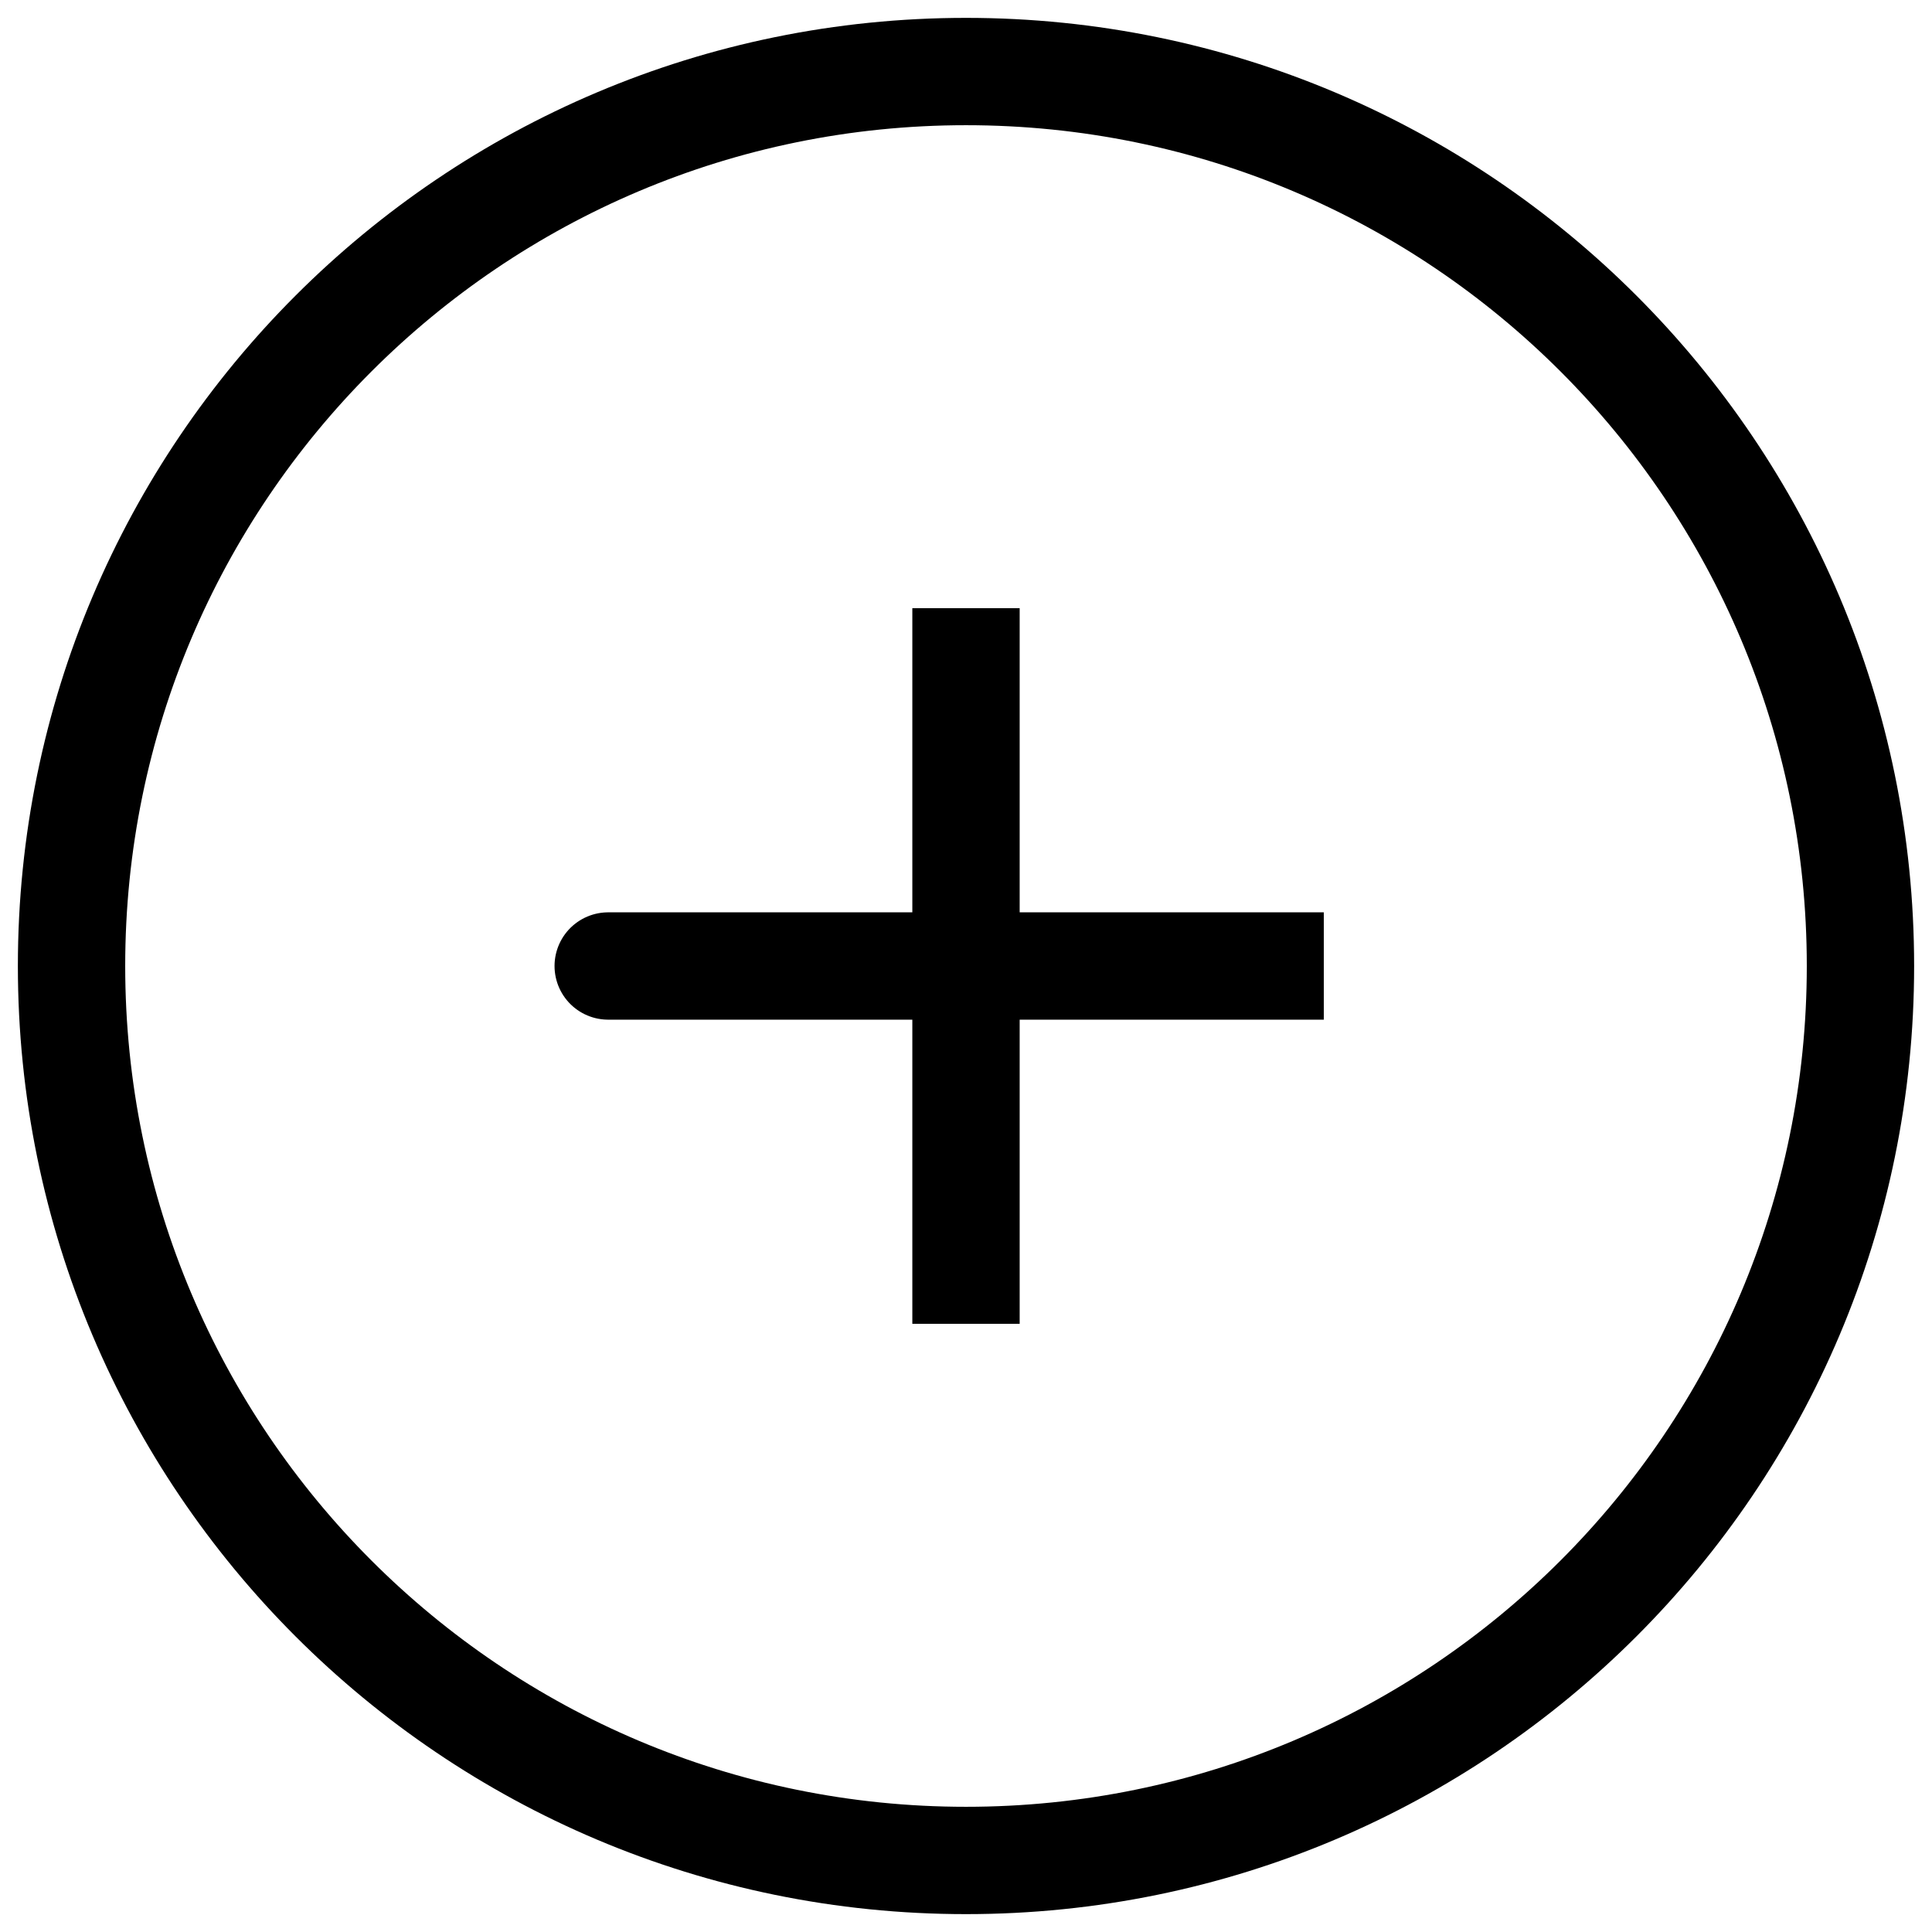 <svg width="36" height="36" viewBox="0 0 36 36" fill="none" xmlns="http://www.w3.org/2000/svg">
<path d="M18 18H11.333M18 11.333V18V11.333ZM18 18V24.667V18ZM18 18H24.667H18Z" stroke="black" stroke-width="2" stroke-linecap="round"/>
<path d="M18 34.667C27.205 34.667 34.667 27.205 34.667 18C34.667 8.795 27.205 1.333 18 1.333C8.795 1.333 1.333 8.795 1.333 18C1.333 27.205 8.795 34.667 18 34.667Z" stroke="black" stroke-width="2"/>
</svg>
